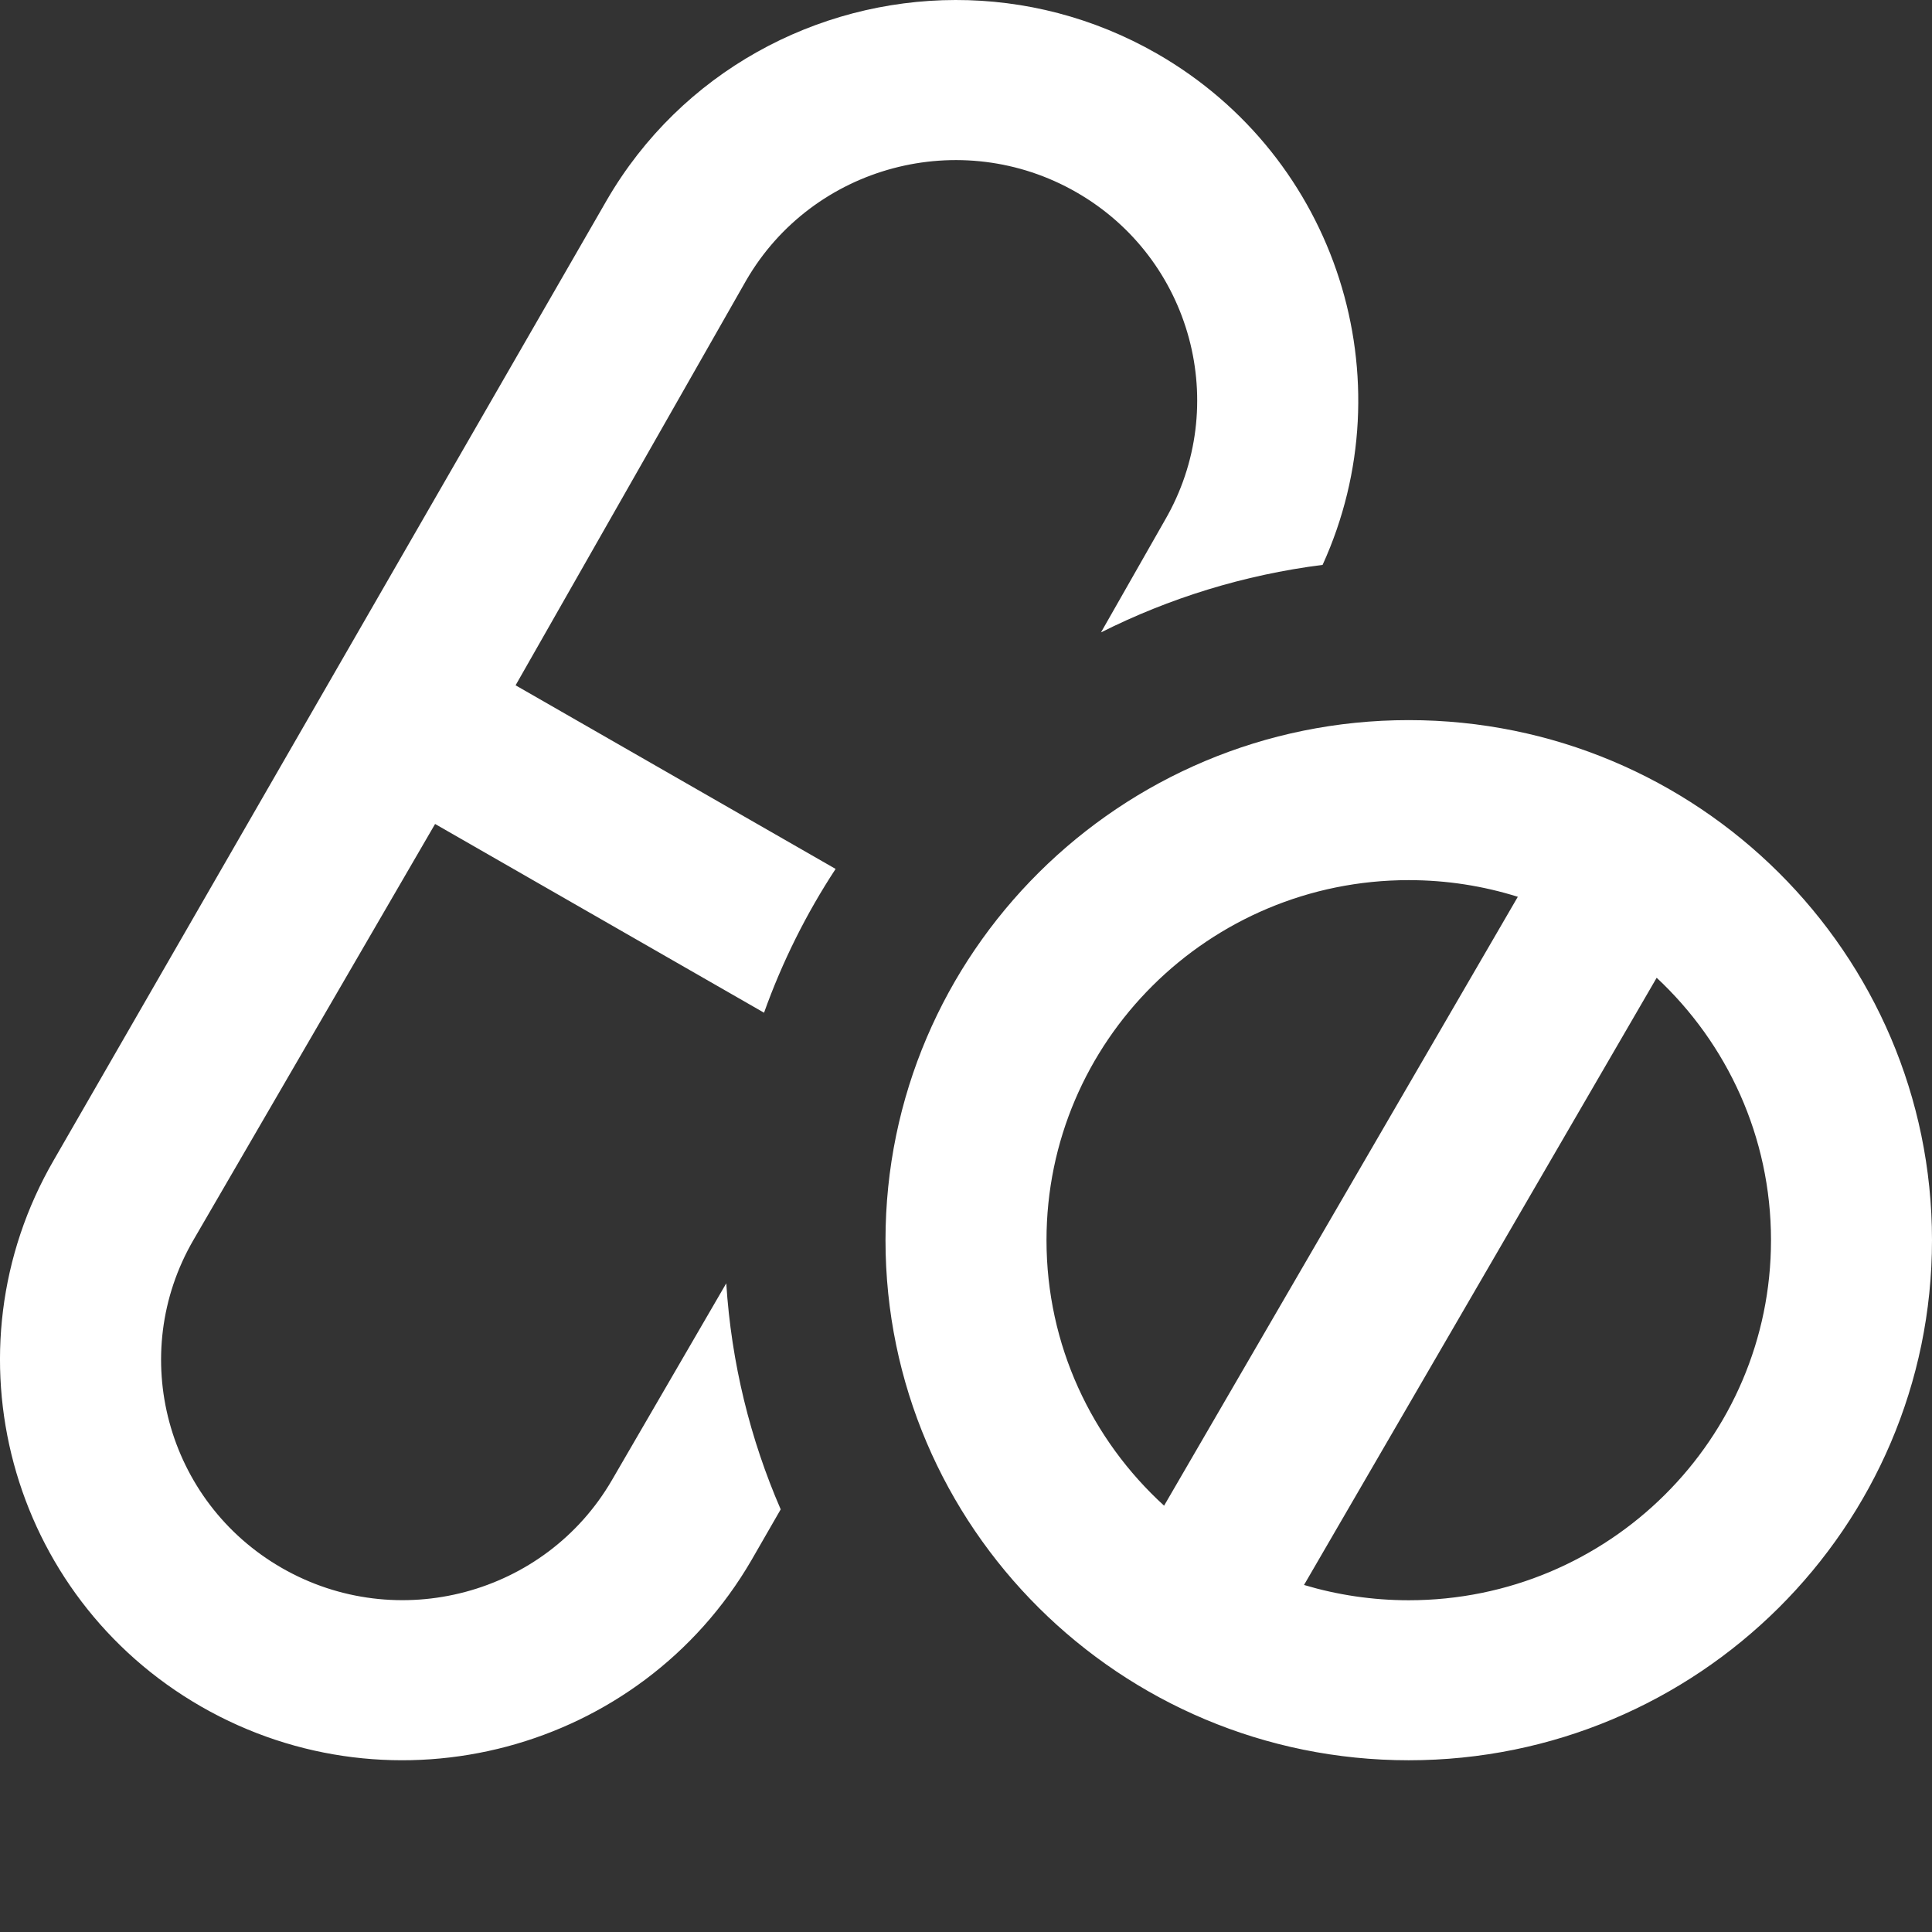 <svg width="45" height="45" viewBox="0 0 45 45" fill="none" xmlns="http://www.w3.org/2000/svg">
<rect x="0" y="0" width="45" height="45" fill="#333333" stroke="none"/>
<g clip-path="url(#clip0)">
<path fill-rule="evenodd" clip-rule="evenodd" d="M32.812 16.773C39.538 16.773 45 22.201 45 28.886C45 35.571 39.538 41 32.812 41C26.087 41 20.625 35.571 20.625 28.886C20.625 22.201 26.087 16.773 32.812 16.773ZM18.184 35.156L17.503 36.339C14.914 40.795 9.173 42.323 4.689 39.751C0.206 37.178 -1.331 31.471 1.256 27.015L14.134 4.661C15.868 1.675 19.02 0.004 22.258 6.44062e-06C23.852 -0.002 25.468 0.401 26.948 1.249C31.157 3.666 32.771 8.845 30.806 13.157C28.971 13.39 27.233 13.932 25.644 14.73L27.131 12.119C28.684 9.447 27.761 6.021 25.071 4.478C22.382 2.935 18.936 3.852 17.383 6.526L12.009 15.962L19.463 20.239C18.782 21.277 18.22 22.401 17.796 23.588L10.134 19.192L4.506 28.881C2.953 31.553 3.876 34.978 6.566 36.522C9.255 38.065 12.701 37.148 14.254 34.473L16.916 29.891C17.035 31.751 17.475 33.523 18.184 35.156V35.156ZM38.587 22.774L30.373 36.917C31.146 37.148 31.965 37.273 32.812 37.273C37.47 37.273 41.25 33.516 41.25 28.886C41.25 26.477 40.226 24.304 38.587 22.774ZM35.353 20.888C34.551 20.636 33.697 20.5 32.812 20.5C28.155 20.5 24.375 24.257 24.375 28.886C24.375 31.333 25.431 33.536 27.114 35.07L35.353 20.888V20.888Z" fill="white"/>
</g>
<defs>
<clipPath id="clip0">
<rect width="45" height="45" fill="white"/>
</clipPath>
</defs>
</svg>
